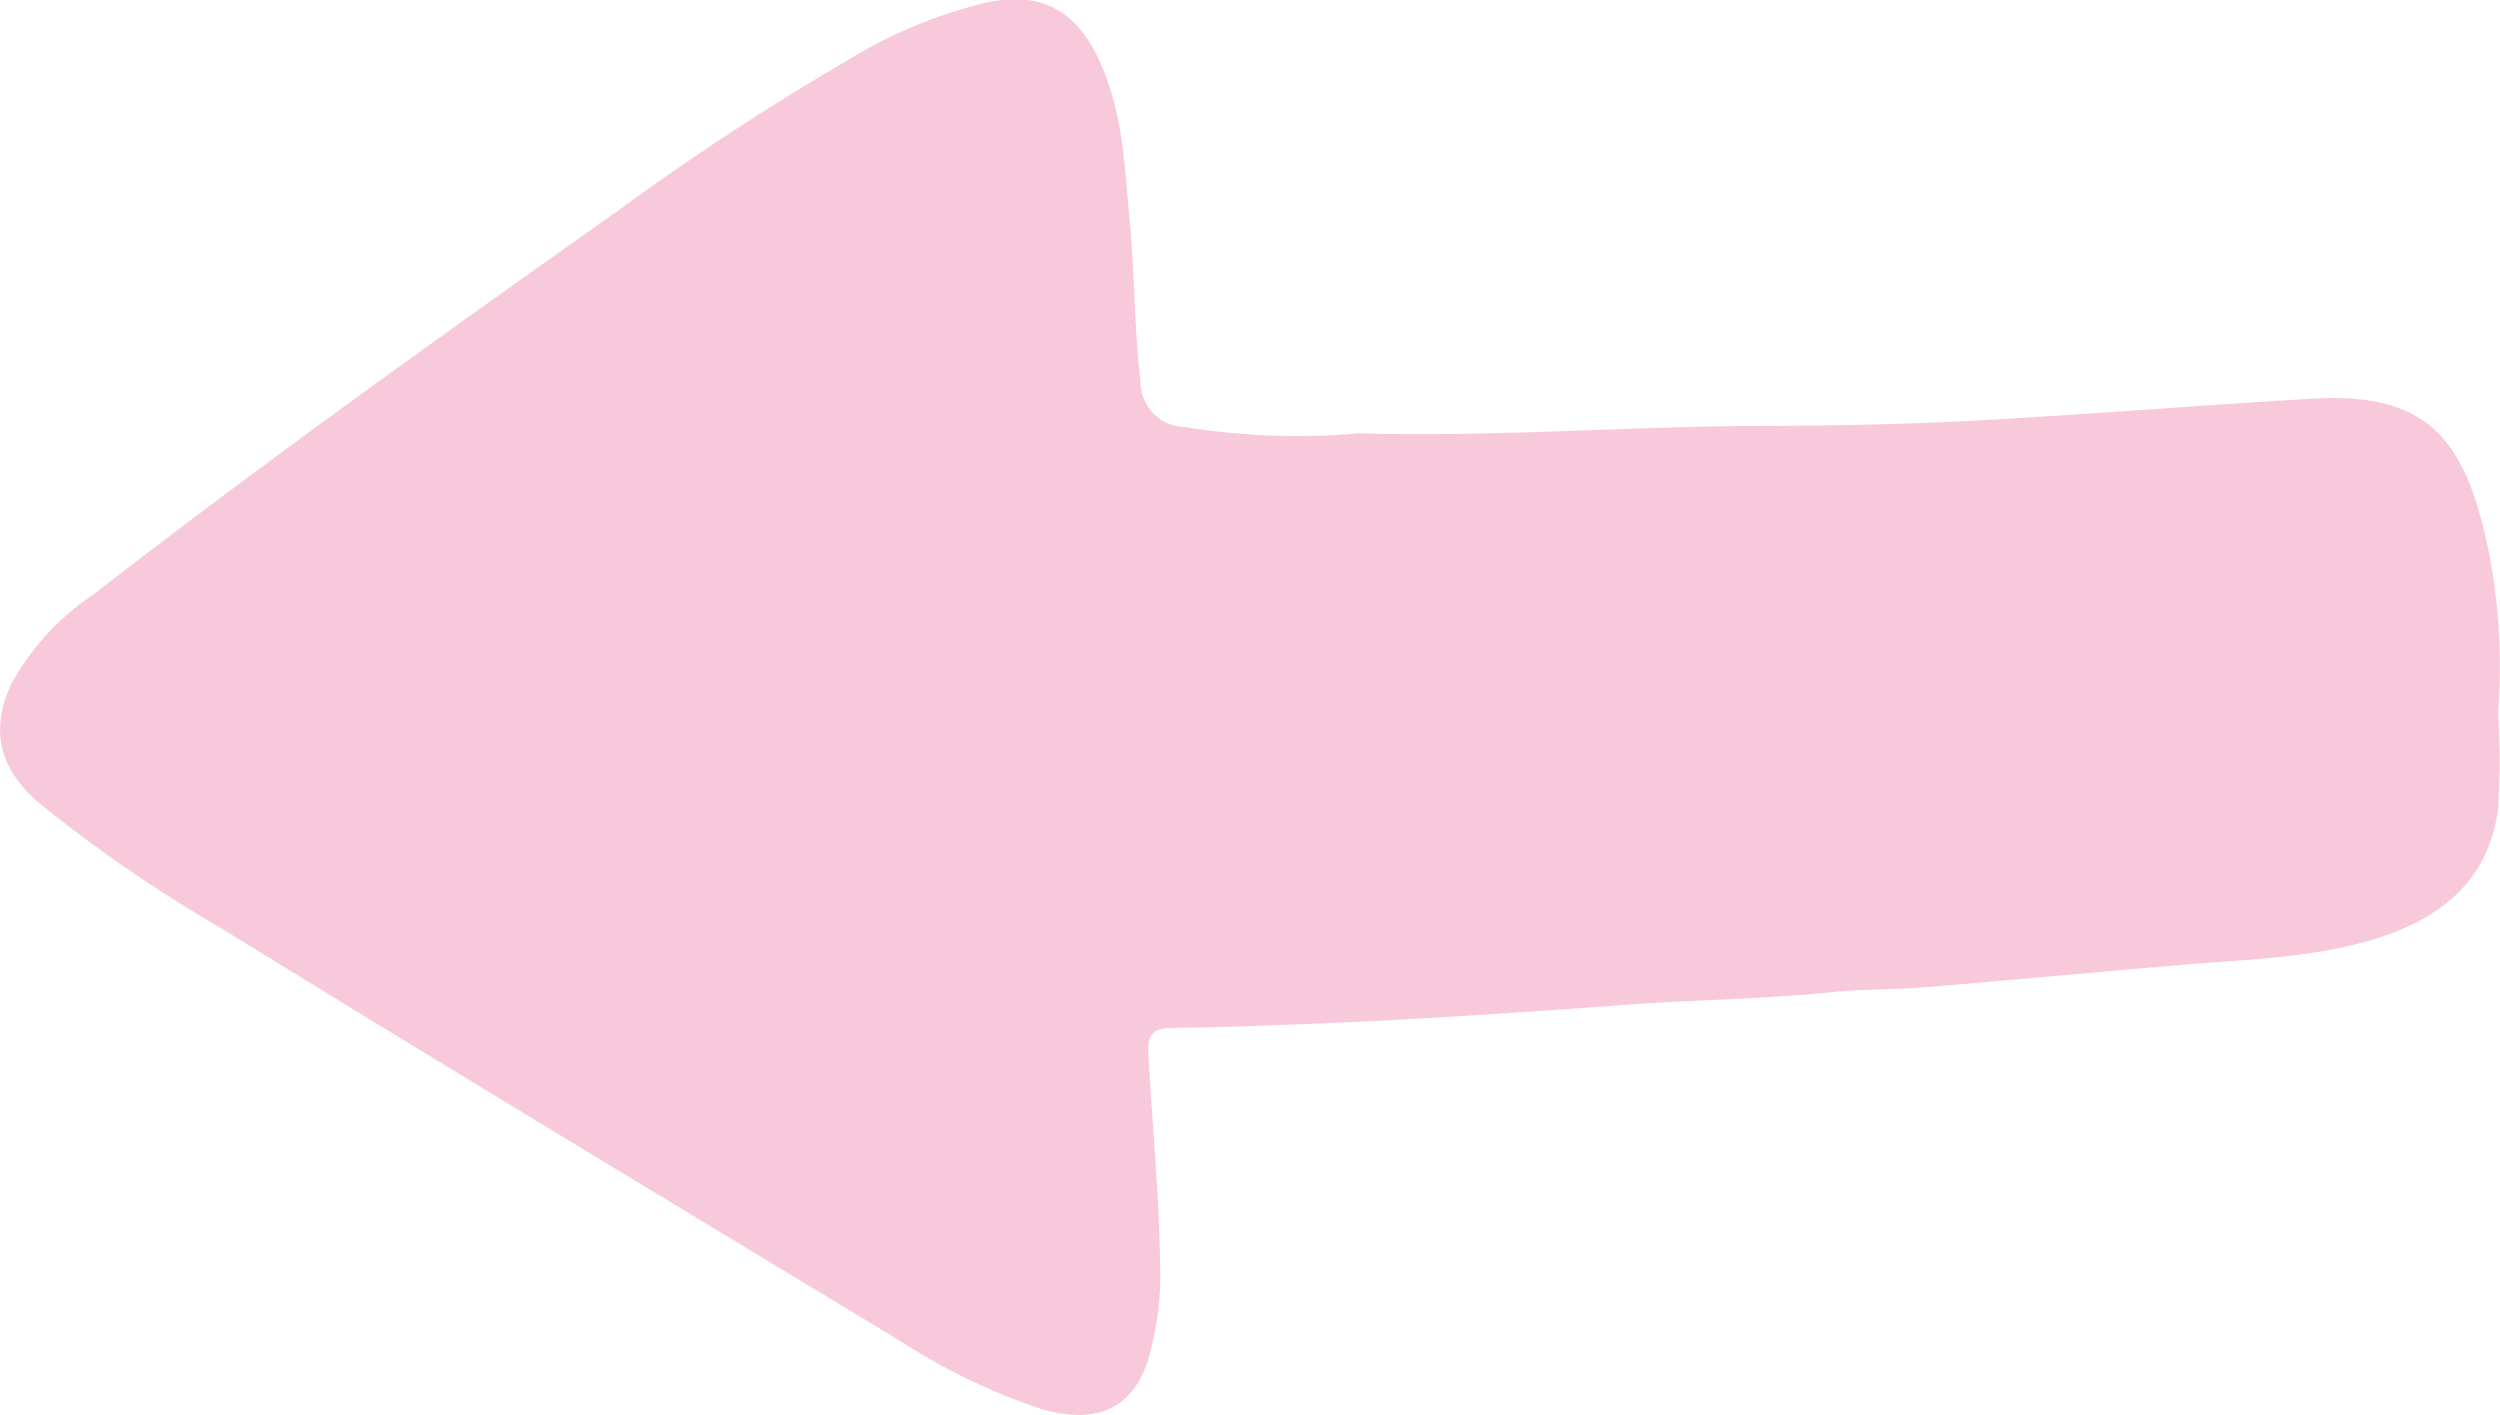 <svg id="Capa_1" data-name="Capa 1" xmlns="http://www.w3.org/2000/svg" viewBox="0 0 141.75 80.23"><defs><style>.cls-1{fill:#f7c9da;}</style></defs><path class="cls-1" d="M236.84,151.36a42.89,42.89,0,0,1,0,5.44c-.54,4.19-3.39,6.33-7.19,7.45-3.39,1-6.9,1.09-10.39,1.38-4.85.4-9.7.86-14.55,1.27-1.85.16-3.71.12-5.58.3-4,.41-8.1.44-12.14.75-6,.45-11.92.83-17.89,1.07-2.46.09-4.93.19-7.4.21-1.09,0-1.45.36-1.39,1.43.23,4.27.66,8.53.68,12.81a17.25,17.25,0,0,1-.47,3.74c-.74,3.48-2.93,4.65-6.41,3.59a35.49,35.49,0,0,1-8-3.9c-12.83-7.75-25.66-15.49-38.42-23.35a80.76,80.76,0,0,1-10.19-7c-2.3-1.94-2.91-4.14-1.65-6.84a14.51,14.51,0,0,1,4.64-5.05c9.66-7.49,19.61-14.59,29.59-21.65a150,150,0,0,1,13.21-8.66,27,27,0,0,1,8-3.29c3.08-.6,5.06.58,6.34,3.55s1.33,5.85,1.62,8.84.26,6.12.62,9.18a2.55,2.55,0,0,0,2.5,2.53,40.11,40.11,0,0,0,9.79.37,2.68,2.68,0,0,1,.49,0c7.21.18,14.4-.36,21.6-.43,4.22,0,8.46-.07,12.68-.29,6.51-.34,13-.89,19.51-1.26s8.53,2.47,9.79,8.29A33.55,33.55,0,0,1,236.84,151.36Z" transform="translate(-95.2 -110.95)"/></svg>